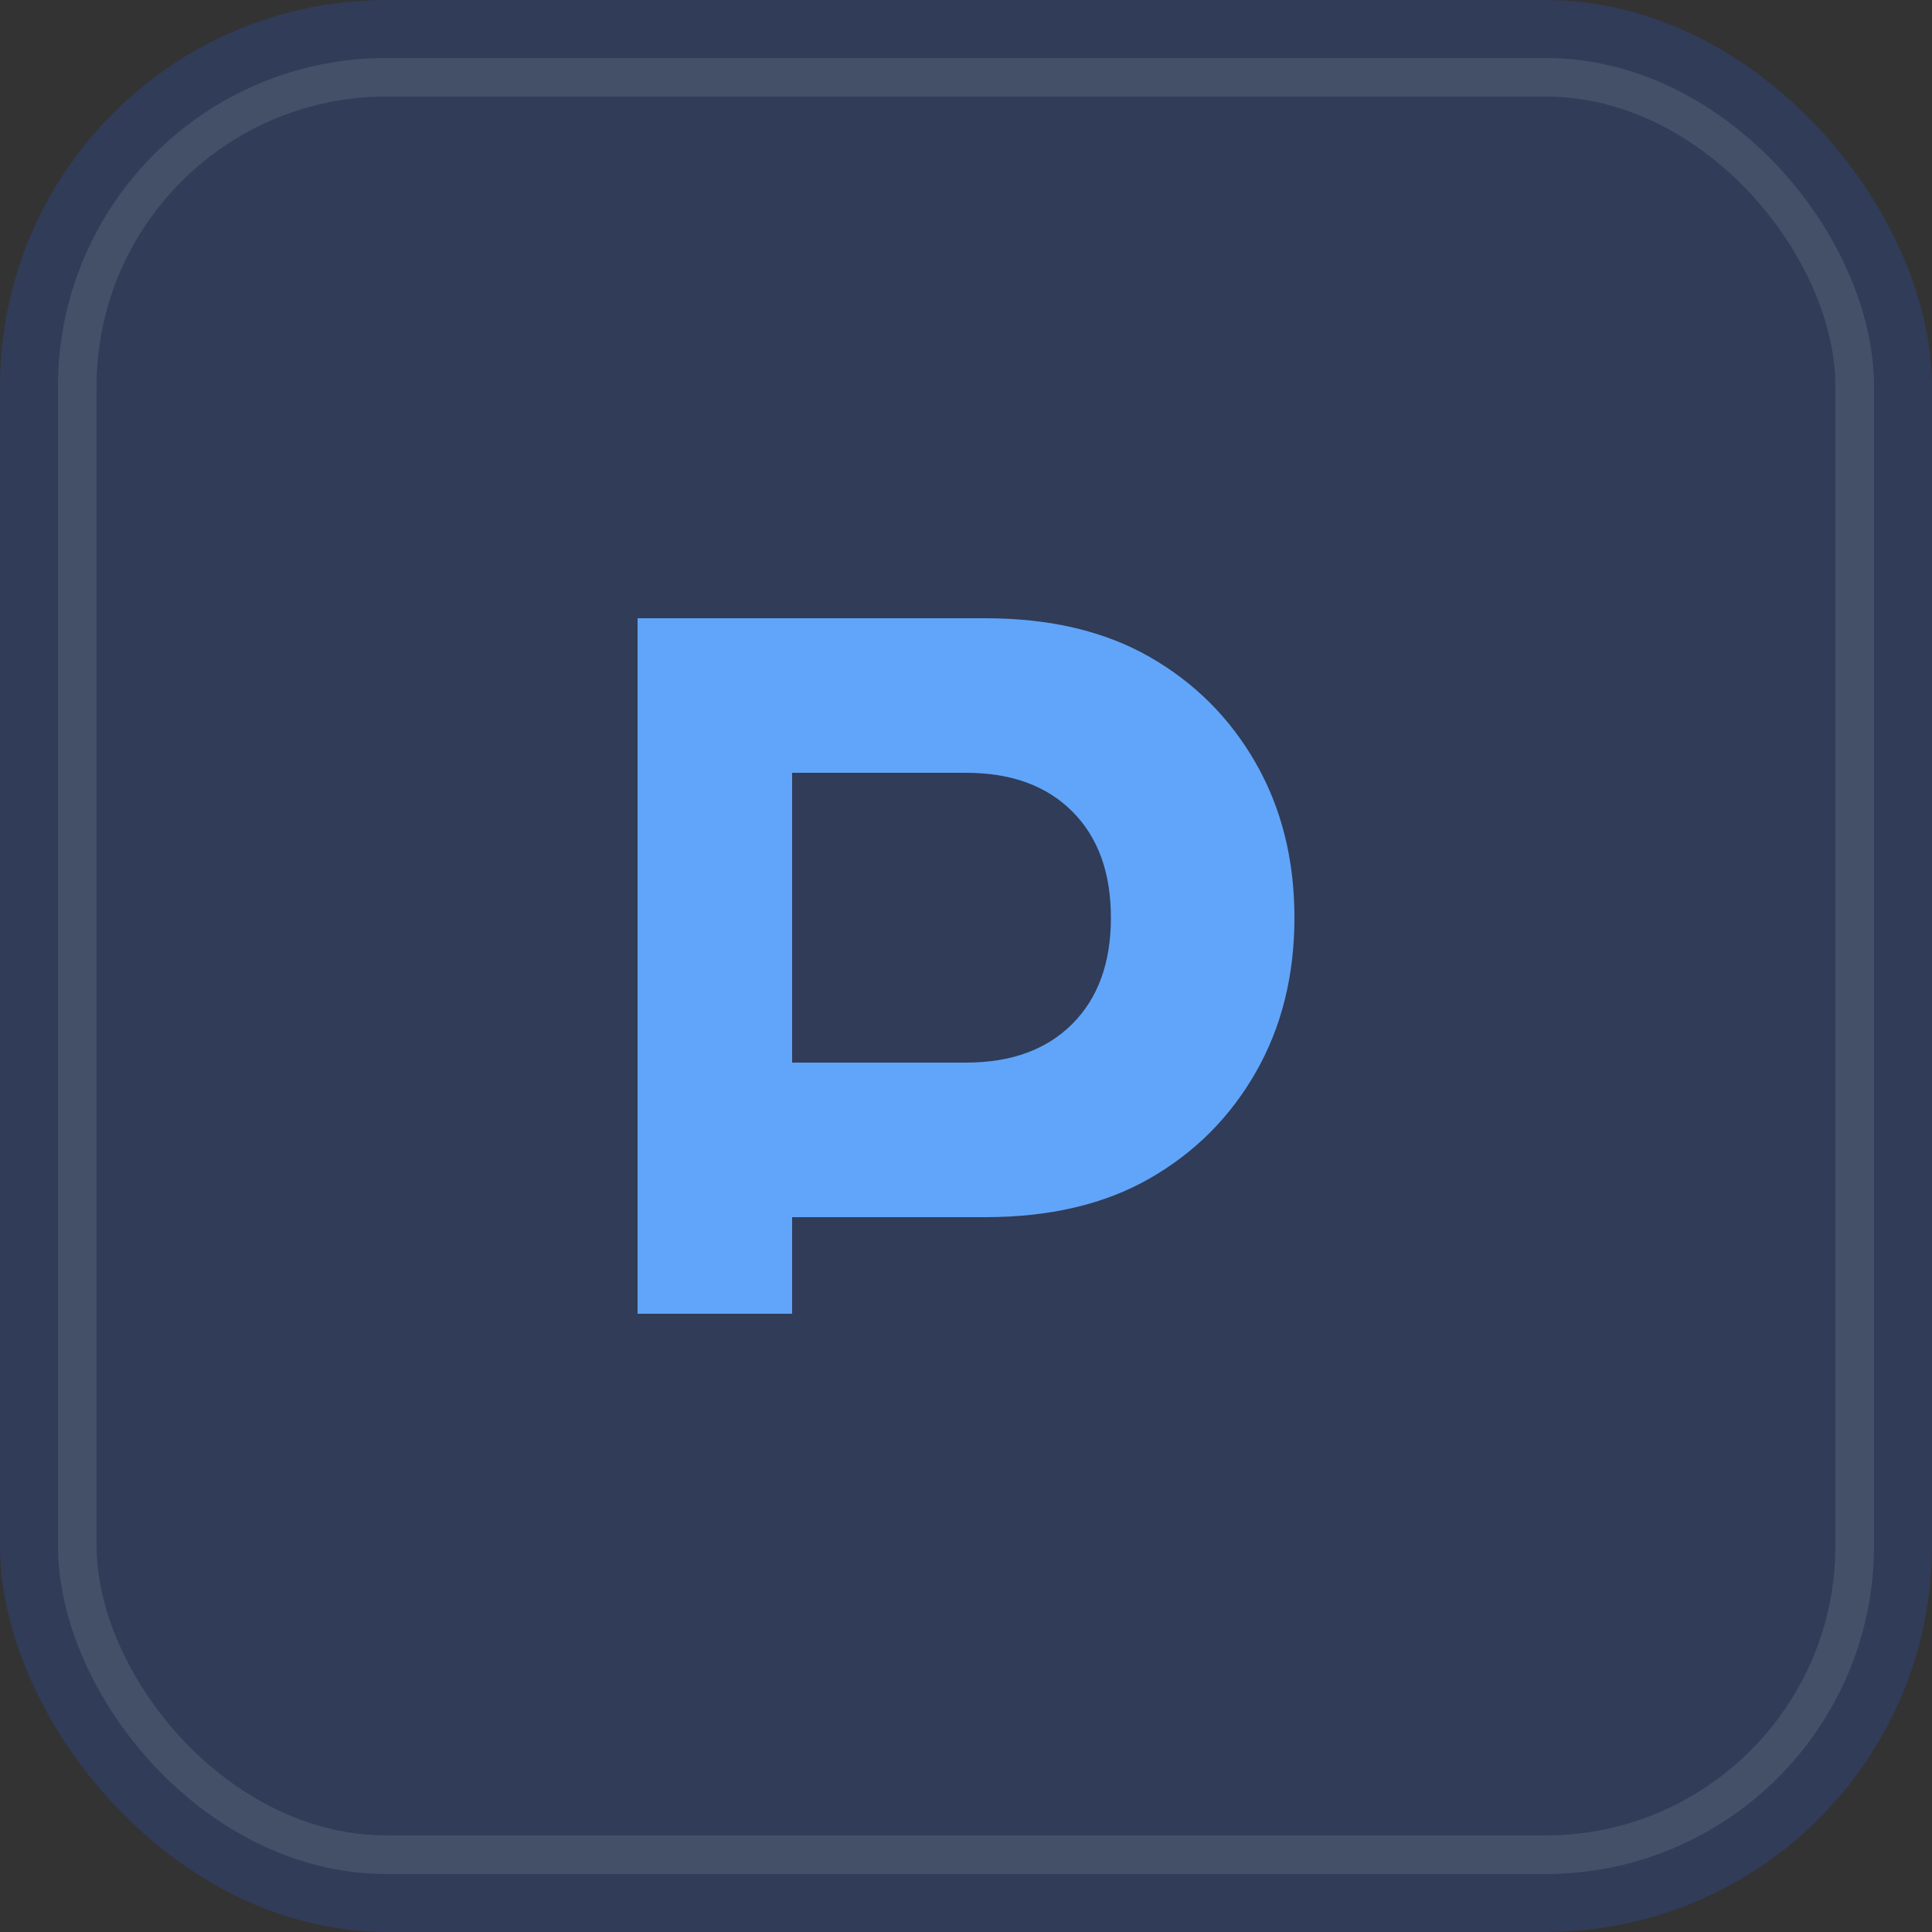 <svg width="50" height="50" viewBox="0 0 50 50" fill="none" xmlns="http://www.w3.org/2000/svg">
  <rect x="0" y="0" width="50" height="50" fill="#333333" stroke="none"/>
  <rect width="50" height="50" rx="10" fill="#2563EB" fill-opacity="0.2"/>
  <rect x="2" y="2" width="46" height="46" rx="8" stroke="white" stroke-opacity="0.1" stroke-width="1"/>
  <path d="M16.5 34V16H25.5C27.167 16 28.583 16.333 29.75 17C30.917 17.667 31.833 18.583 32.5 19.75C33.167 20.917 33.5 22.25 33.5 23.75C33.5 25.25 33.167 26.583 32.5 27.75C31.833 28.917 30.917 29.833 29.75 30.5C28.583 31.167 27.167 31.5 25.5 31.5H20.5V34H16.5ZM20.5 27.5H25C26.167 27.5 27.083 27.167 27.75 26.5C28.417 25.833 28.75 24.917 28.75 23.75C28.75 22.583 28.417 21.667 27.75 21C27.083 20.333 26.167 20 25 20H20.5V27.5Z" fill="#60A5FA"/>
</svg>
